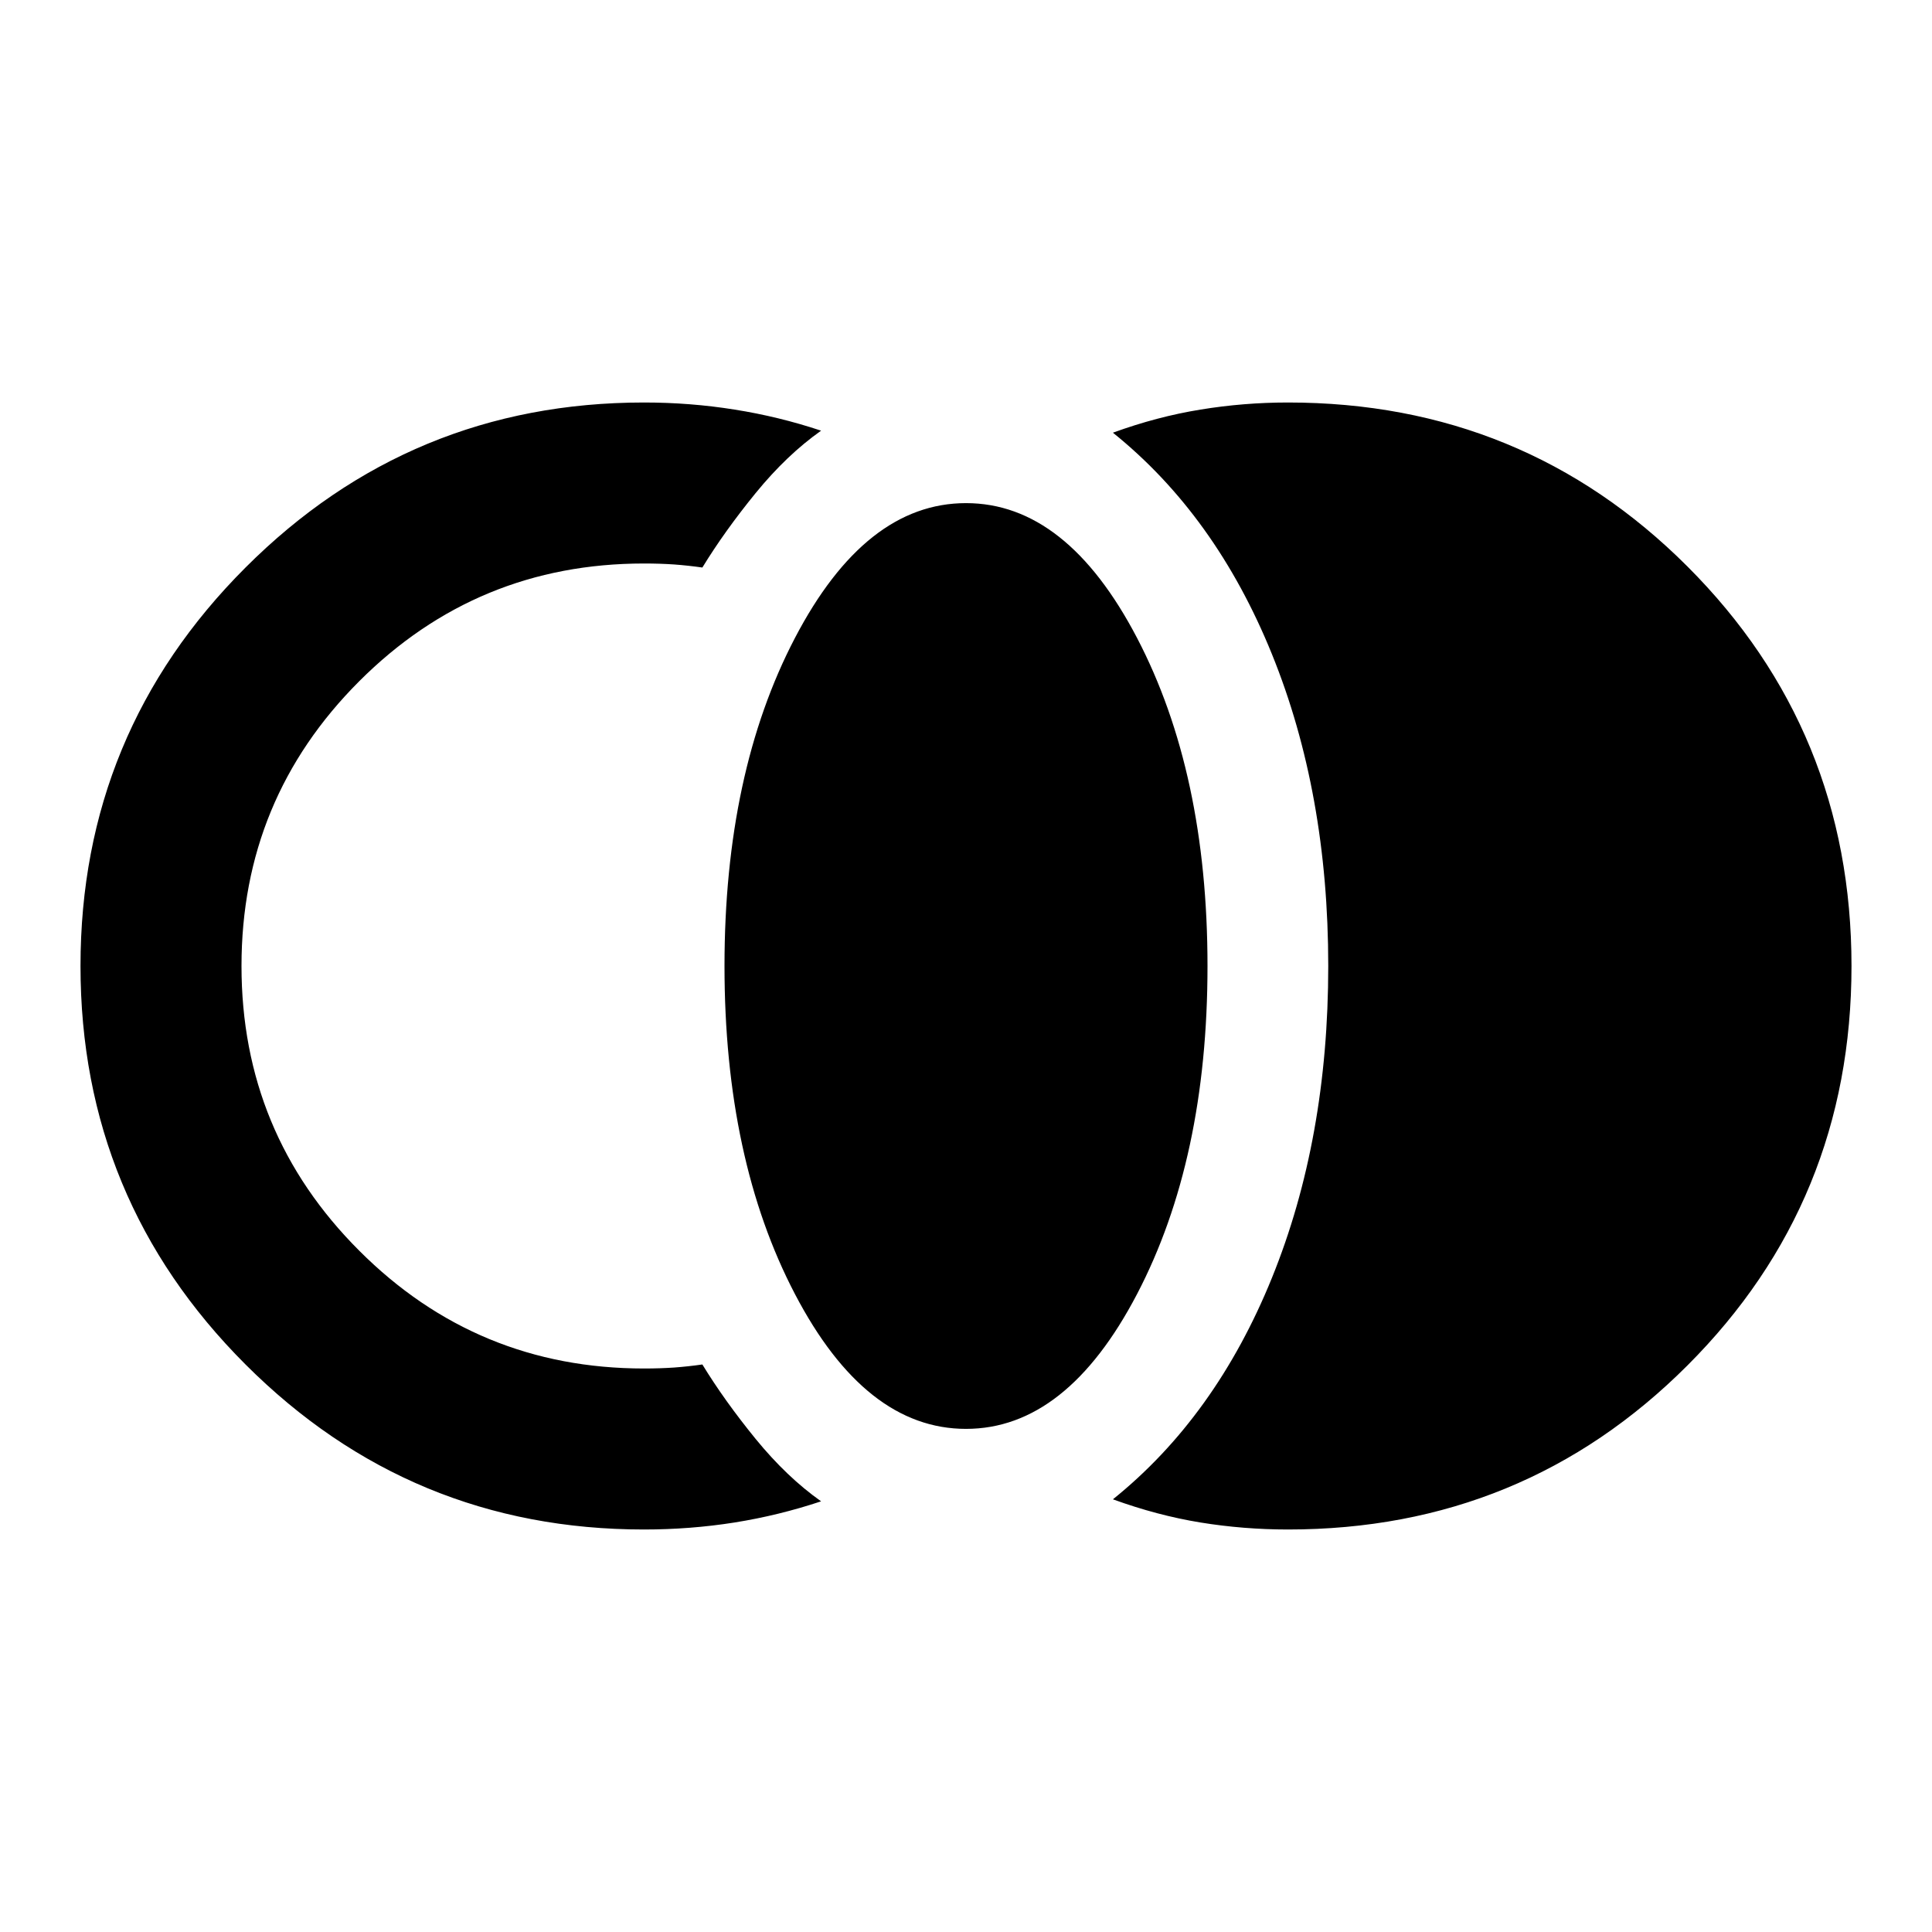 <svg xmlns="http://www.w3.org/2000/svg" viewBox="0 0 24 24"><path d="M16 19q-.55 0-1.087-.087-.538-.088-1.088-.288Q15.1 17.6 15.8 15.875q.7-1.725.7-3.875t-.7-3.875q-.7-1.725-1.975-2.75.55-.2 1.088-.287Q15.45 5 16 5q2.925 0 4.962 2.037Q23 9.075 23 12q0 2.925-2.038 4.962Q18.925 19 16 19Zm-4-1.25q-1.25 0-2.125-1.675T9 12q0-2.4.875-4.075Q10.75 6.25 12 6.25t2.125 1.675Q15 9.6 15 12q0 2.4-.875 4.075Q13.25 17.75 12 17.75ZM8 19q-2.9 0-4.95-2.05Q1 14.9 1 12q0-2.9 2.05-4.95Q5.1 5 8 5q.575 0 1.125.088.55.087 1.075.262-.425.3-.813.775Q9 6.6 8.725 7.05q-.175-.025-.35-.038Q8.2 7 8 7 5.925 7 4.463 8.462 3 9.925 3 12q0 2.075 1.463 3.537Q5.925 17 8 17q.2 0 .375-.012.175-.013.35-.038.275.45.662.925.388.475.813.775-.525.175-1.075.263Q8.575 19 8 19Z"/></svg>